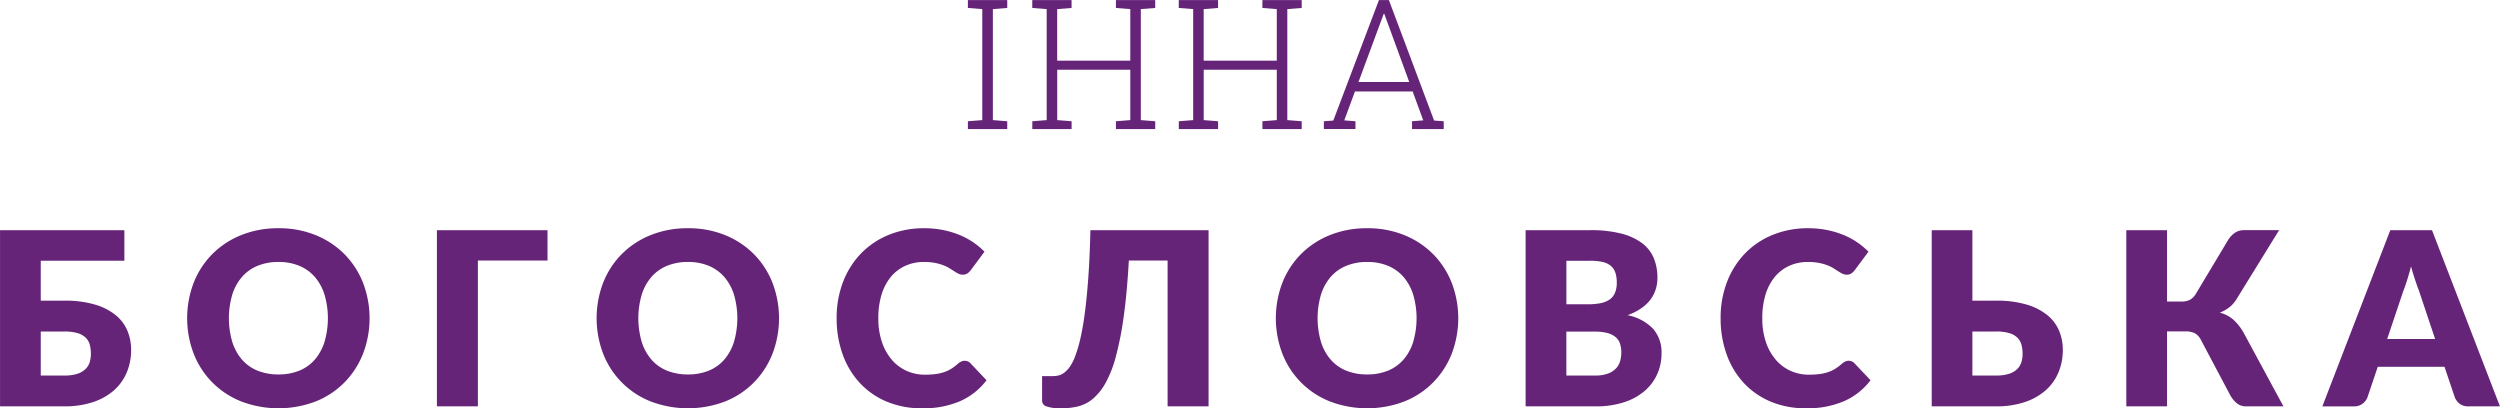 <svg xmlns="http://www.w3.org/2000/svg" width="413.468" height="67.531" viewBox="0 0 413.468 67.531">
<defs>
    <style>
      .cls-1 {
        fill: #662479;
        fill-rule: evenodd;
      }
    </style>
  </defs>
  <path id="Інна_Богословська" data-name="Інна  Богословська" class="cls-1" d="M642.05,43.6V61.958l-2.379.19v1.289h6.51V62.148l-2.379-.19V43.6l2.379-.19v-1.3h-6.51v1.3Zm10.653,0V61.958l-2.379.19v1.289h6.5V62.148l-2.379-.19V53.623h12.086v8.335l-2.379.19v1.289h6.5V62.148l-2.379-.19V43.6l2.379-.19v-1.3h-6.5v1.3l2.379,0.19v8.525H654.44V43.6l2.379-.19v-1.3h-6.5v1.3Zm24.228,0V61.958l-2.379.19v1.289h6.5V62.148l-2.379-.19V53.623h12.085v8.335l-2.379.19v1.289h6.5V62.148l-2.379-.19V43.6l2.379-.19v-1.3h-6.5v1.3l2.379,0.19v8.525H678.668V43.6l2.379-.19v-1.3h-6.5v1.3Zm21.615,19.834h5.225V62.148L701.917,62l1.767-4.775h9.545L714.981,62l-1.854.147v1.289h5.24V62.148l-1.591-.117L709.3,42.109h-1.649l-7.546,19.922-1.562.117v1.289Zm9.9-19.058h0.087l4.131,11.279h-8.393ZM500.165,80.161H479.6V109.3H490.24a14.814,14.814,0,0,0,4.664-.68,10,10,0,0,0,3.467-1.91,8.163,8.163,0,0,0,2.162-2.96,9.544,9.544,0,0,0,.748-3.83,8.135,8.135,0,0,0-.6-3.09,6.622,6.622,0,0,0-1.913-2.58,9.781,9.781,0,0,0-3.418-1.77,17.229,17.229,0,0,0-5.112-.66h-3.905v-6.6h13.83v-5.06Zm-9.925,16.76a7.449,7.449,0,0,1,2.193.27,3.239,3.239,0,0,1,1.345.76,2.549,2.549,0,0,1,.667,1.17,5.774,5.774,0,0,1,.18,1.48,4.926,4.926,0,0,1-.18,1.34,2.7,2.7,0,0,1-.667,1.15,3.368,3.368,0,0,1-1.345.81,6.751,6.751,0,0,1-2.193.3h-3.905v-7.28h3.905Zm49.392-8.06a14.059,14.059,0,0,0-3.059-4.72,14.22,14.22,0,0,0-4.753-3.15,15.988,15.988,0,0,0-6.167-1.15,16.187,16.187,0,0,0-6.178,1.14,14.19,14.19,0,0,0-4.773,3.14,13.993,13.993,0,0,0-3.069,4.72,16.461,16.461,0,0,0,0,11.76,13.885,13.885,0,0,0,7.842,7.88,17.28,17.28,0,0,0,12.345,0,14.015,14.015,0,0,0,4.753-3.15,14.168,14.168,0,0,0,3.059-4.73A16.407,16.407,0,0,0,539.632,88.861Zm-6.367,9.77a8.237,8.237,0,0,1-1.6,2.93,6.816,6.816,0,0,1-2.561,1.83,8.909,8.909,0,0,1-3.447.63,9.037,9.037,0,0,1-3.478-.63,6.812,6.812,0,0,1-2.571-1.83,8.253,8.253,0,0,1-1.6-2.93,13.908,13.908,0,0,1,0-7.8,8.256,8.256,0,0,1,1.6-2.93,6.912,6.912,0,0,1,2.571-1.84,8.915,8.915,0,0,1,3.478-.64,8.789,8.789,0,0,1,3.447.64,6.916,6.916,0,0,1,2.561,1.84,8.241,8.241,0,0,1,1.6,2.93A13.908,13.908,0,0,1,533.265,98.631Zm36.888-18.47h-18.3V109.3h6.776V85.181h11.519v-5.02Zm37.2,8.7a14.09,14.09,0,0,0-3.059-4.72,14.24,14.24,0,0,0-4.753-3.15,16,16,0,0,0-6.168-1.15,16.187,16.187,0,0,0-6.178,1.14,14.19,14.19,0,0,0-4.773,3.14,13.993,13.993,0,0,0-3.069,4.72,16.461,16.461,0,0,0,0,11.76,13.885,13.885,0,0,0,7.842,7.88,17.283,17.283,0,0,0,12.346,0,14.035,14.035,0,0,0,4.753-3.15,14.2,14.2,0,0,0,3.059-4.73A16.407,16.407,0,0,0,607.349,88.861Zm-6.368,9.77a8.237,8.237,0,0,1-1.6,2.93,6.816,6.816,0,0,1-2.561,1.83,8.9,8.9,0,0,1-3.447.63,9.044,9.044,0,0,1-3.478-.63,6.8,6.8,0,0,1-2.57-1.83,8.239,8.239,0,0,1-1.605-2.93,13.908,13.908,0,0,1,0-7.8,8.243,8.243,0,0,1,1.605-2.93,6.9,6.9,0,0,1,2.57-1.84,8.922,8.922,0,0,1,3.478-.64,8.786,8.786,0,0,1,3.447.64,6.916,6.916,0,0,1,2.561,1.84,8.241,8.241,0,0,1,1.6,2.93A13.908,13.908,0,0,1,600.981,98.631Zm37.585,3.26a2.393,2.393,0,0,0-.518.33,7.763,7.763,0,0,1-1.176.89,5.77,5.77,0,0,1-1.235.56,7.6,7.6,0,0,1-1.415.3,14.262,14.262,0,0,1-1.674.09,7.277,7.277,0,0,1-2.989-.62,7.028,7.028,0,0,1-2.442-1.81,8.749,8.749,0,0,1-1.654-2.93,12.044,12.044,0,0,1-.607-3.98,13.054,13.054,0,0,1,.548-3.95,8.376,8.376,0,0,1,1.554-2.92,6.677,6.677,0,0,1,2.391-1.81,7.409,7.409,0,0,1,3.059-.62,9.372,9.372,0,0,1,1.844.16,8.447,8.447,0,0,1,1.375.39,6.051,6.051,0,0,1,1.016.5q0.429,0.27.787,0.5a7.333,7.333,0,0,0,.678.39,1.484,1.484,0,0,0,.677.16,1.343,1.343,0,0,0,.837-0.23,2.892,2.892,0,0,0,.519-0.51l2.271-3.06a12.159,12.159,0,0,0-1.873-1.56,12.319,12.319,0,0,0-2.312-1.23,15.023,15.023,0,0,0-2.7-.8,15.651,15.651,0,0,0-3.079-.29,15.3,15.3,0,0,0-5.879,1.1,13.368,13.368,0,0,0-4.583,3.08,13.905,13.905,0,0,0-2.969,4.71,16.45,16.45,0,0,0-1.057,5.99,17.485,17.485,0,0,0,.977,5.93,13.747,13.747,0,0,0,2.8,4.72,12.816,12.816,0,0,0,4.444,3.12,14.84,14.84,0,0,0,5.928,1.13,15.332,15.332,0,0,0,6.248-1.17,11.1,11.1,0,0,0,4.394-3.47l-2.67-2.82a1.3,1.3,0,0,0-.459-0.31A1.334,1.334,0,0,0,638.566,101.891Zm21.363-21.73q-0.1,4.36-.339,7.72t-0.568,5.87q-0.329,2.51-.737,4.27a23.321,23.321,0,0,1-.857,2.94,7.773,7.773,0,0,1-.937,1.84,4.257,4.257,0,0,1-.986,1,2.458,2.458,0,0,1-.977.42,5.592,5.592,0,0,1-.916.08h-1.674v4.1a0.994,0.994,0,0,0,.737.91,7.051,7.051,0,0,0,2.491.31,11.483,11.483,0,0,0,2.74-.32,6.051,6.051,0,0,0,2.431-1.25,9.459,9.459,0,0,0,2.093-2.61,19.126,19.126,0,0,0,1.714-4.4,53.778,53.778,0,0,0,1.295-6.61q0.548-3.89.847-9.25H672.7V109.3h6.776V80.161h-19.55Zm59.755,8.7a14.075,14.075,0,0,0-3.059-4.72,14.23,14.23,0,0,0-4.753-3.15,15.99,15.99,0,0,0-6.168-1.15,16.187,16.187,0,0,0-6.178,1.14,14.176,14.176,0,0,0-4.772,3.14,13.978,13.978,0,0,0-3.069,4.72,16.447,16.447,0,0,0,0,11.76,13.887,13.887,0,0,0,7.841,7.88,17.283,17.283,0,0,0,12.346,0,14.025,14.025,0,0,0,4.753-3.15,14.184,14.184,0,0,0,3.059-4.73A16.407,16.407,0,0,0,719.684,88.861Zm-6.367,9.77a8.253,8.253,0,0,1-1.6,2.93,6.832,6.832,0,0,1-2.561,1.83,8.91,8.91,0,0,1-3.448.63,9.035,9.035,0,0,1-3.477-.63,6.8,6.8,0,0,1-2.571-1.83,8.222,8.222,0,0,1-1.6-2.93,13.908,13.908,0,0,1,0-7.8,8.225,8.225,0,0,1,1.6-2.93,6.9,6.9,0,0,1,2.571-1.84,8.914,8.914,0,0,1,3.477-.64,8.791,8.791,0,0,1,3.448.64,6.932,6.932,0,0,1,2.561,1.84,8.256,8.256,0,0,1,1.6,2.93A13.908,13.908,0,0,1,713.317,98.631Zm30.191,10.67a14.8,14.8,0,0,0,4.643-.67,9.959,9.959,0,0,0,3.418-1.86,7.929,7.929,0,0,0,2.1-2.79,8.364,8.364,0,0,0,.717-3.46,5.892,5.892,0,0,0-1.375-4.03,7.993,7.993,0,0,0-4.245-2.27,9.881,9.881,0,0,0,2.252-1.13,6.569,6.569,0,0,0,1.535-1.45,5.575,5.575,0,0,0,.876-1.71,6.41,6.41,0,0,0,.279-1.89,8.411,8.411,0,0,0-.607-3.26,5.994,5.994,0,0,0-1.943-2.48,9.755,9.755,0,0,0-3.448-1.58,20.253,20.253,0,0,0-5.122-.56H731.91V109.3h11.6Zm-0.159-12.36a7.811,7.811,0,0,1,2.112.24,3.5,3.5,0,0,1,1.345.68,2.387,2.387,0,0,1,.718,1.08,4.638,4.638,0,0,1,.209,1.44,5.41,5.41,0,0,1-.179,1.38,2.961,2.961,0,0,1-.658,1.22,3.457,3.457,0,0,1-1.325.88,5.926,5.926,0,0,1-2.182.34h-4.743v-7.26h4.7Zm-4.7-11.72h3.945a9.333,9.333,0,0,1,1.963.18,3.332,3.332,0,0,1,1.365.6,2.48,2.48,0,0,1,.8,1.11,4.985,4.985,0,0,1,.259,1.73,4.14,4.14,0,0,1-.329,1.76,2.562,2.562,0,0,1-.957,1.1,4.161,4.161,0,0,1-1.524.56,11.5,11.5,0,0,1-2.013.16h-3.507v-7.2Zm46.114,16.67a2.375,2.375,0,0,0-.519.33,7.758,7.758,0,0,1-1.175.89,5.778,5.778,0,0,1-1.236.56,7.58,7.58,0,0,1-1.415.3,14.262,14.262,0,0,1-1.674.09,7.28,7.28,0,0,1-2.989-.62,7.015,7.015,0,0,1-2.441-1.81,8.732,8.732,0,0,1-1.654-2.93,12.017,12.017,0,0,1-.608-3.98,13.054,13.054,0,0,1,.548-3.95,8.376,8.376,0,0,1,1.554-2.92,6.672,6.672,0,0,1,2.392-1.81,7.405,7.405,0,0,1,3.059-.62,9.361,9.361,0,0,1,1.843.16,8.418,8.418,0,0,1,1.375.39,6.013,6.013,0,0,1,1.016.5q0.429,0.27.788,0.5a7.458,7.458,0,0,0,.677.39,1.491,1.491,0,0,0,.678.16,1.347,1.347,0,0,0,.837-0.23,2.886,2.886,0,0,0,.518-0.51l2.272-3.06a12.168,12.168,0,0,0-1.874-1.56,12.31,12.31,0,0,0-2.311-1.23,15.01,15.01,0,0,0-2.7-.8,15.641,15.641,0,0,0-3.078-.29,15.292,15.292,0,0,0-5.879,1.1,13.372,13.372,0,0,0-4.584,3.08,13.921,13.921,0,0,0-2.969,4.71,16.471,16.471,0,0,0-1.056,5.99,17.485,17.485,0,0,0,.976,5.93,13.747,13.747,0,0,0,2.8,4.72,12.826,12.826,0,0,0,4.444,3.12,14.842,14.842,0,0,0,5.929,1.13,15.327,15.327,0,0,0,6.247-1.17,11.1,11.1,0,0,0,4.4-3.47l-2.671-2.82a1.3,1.3,0,0,0-.458-0.31A1.334,1.334,0,0,0,784.76,101.891Zm14.308-21.73V109.3h10.641a14.814,14.814,0,0,0,4.664-.68,10,10,0,0,0,3.467-1.91,8.163,8.163,0,0,0,2.162-2.96,9.562,9.562,0,0,0,.748-3.83,8.135,8.135,0,0,0-.6-3.09,6.632,6.632,0,0,0-1.913-2.58,9.79,9.79,0,0,0-3.418-1.77,17.229,17.229,0,0,0-5.112-.66H805.8V80.161h-6.735Zm10.641,16.76a7.437,7.437,0,0,1,2.192.27,3.243,3.243,0,0,1,1.346.76,2.549,2.549,0,0,1,.667,1.17,5.774,5.774,0,0,1,.18,1.48,4.926,4.926,0,0,1-.18,1.34,2.7,2.7,0,0,1-.667,1.15,3.372,3.372,0,0,1-1.346.81,6.74,6.74,0,0,1-2.192.3H805.8v-7.28h3.906Zm28.278-16.76h-6.736V109.3h6.736V96.9h3.029a3.582,3.582,0,0,1,1.515.28,2.562,2.562,0,0,1,1.076,1.16l4.823,9.1a4.654,4.654,0,0,0,1.135,1.38,2.4,2.4,0,0,0,1.515.48h6.158l-6.5-12.02a8.717,8.717,0,0,0-1.754-2.29,5.539,5.539,0,0,0-2.271-1.19,6.138,6.138,0,0,0,1.534-.85,4.9,4.9,0,0,0,1.2-1.33l7.074-11.46h-5.779a2.63,2.63,0,0,0-1.594.48,4.188,4.188,0,0,0-1.116,1.24l-5.261,8.78a2.677,2.677,0,0,1-1.007,1.02,2.831,2.831,0,0,1-1.305.28h-2.471v-11.8Zm43.822,0h-6.895l-11.24,29.14h5.262a2.188,2.188,0,0,0,1.4-.45,2.438,2.438,0,0,0,.788-1.01l1.713-5.08h11.041l1.714,5.08a2.6,2.6,0,0,0,.817,1.05,2.273,2.273,0,0,0,1.415.41h5.221Zm-4.743,10.06q0.3-.76.628-1.8t0.648-2.26q0.337,1.2.677,2.23t0.638,1.79l2.67,7.98H874.4Z" transform="translate(-479.594 -42.094)"/>
</svg>
